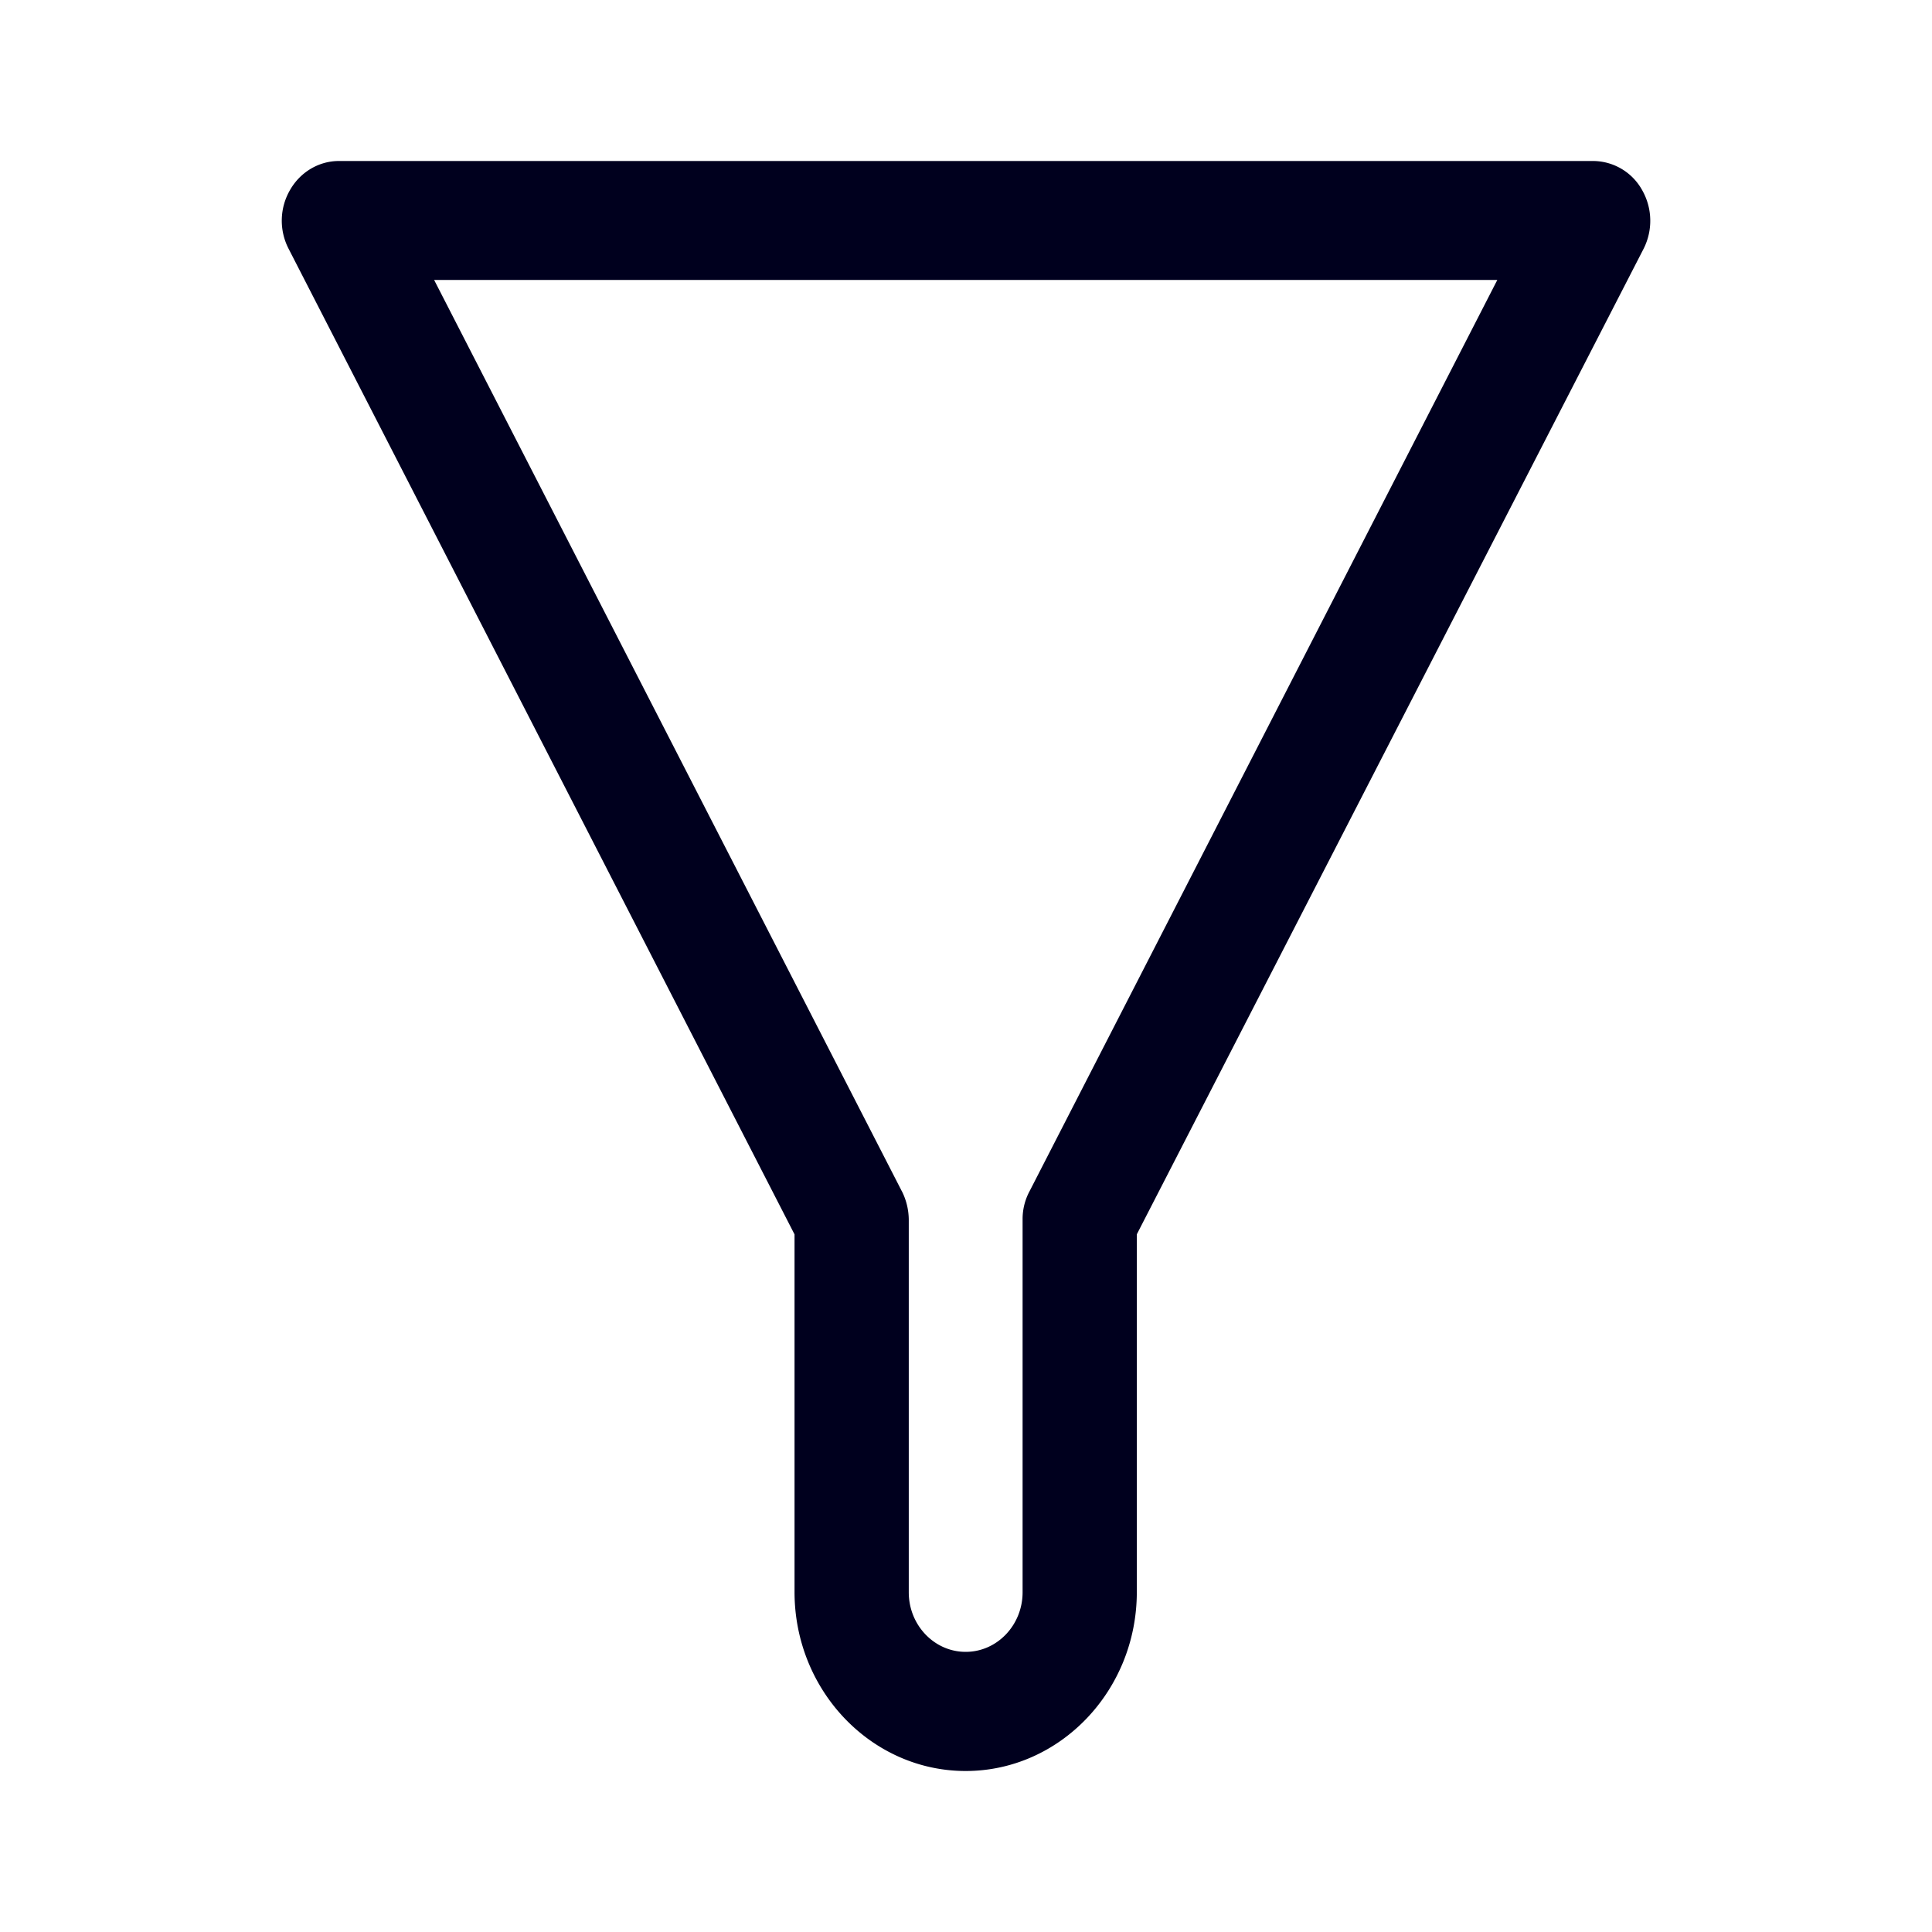 <svg xmlns="http://www.w3.org/2000/svg" width="24" height="24" fill="none"><path fill="#00001E" d="M9.87 19.776c0 1.228.957 2.224 2.126 2.224s2.126-.996 2.126-2.224v-4.443l6.295-12.242a.77.77 0 0 0-.018-.73.7.7 0 0 0-.607-.361H4.21c-.25 0-.48.138-.607.36a.76.76 0 0 0-.018.73L9.87 15.334zm1.333-4.978L5.393 3.478H18.6l-5.81 11.319a.73.73 0 0 0-.087.35v4.633c0 .408-.317.74-.707.74s-.707-.332-.707-.74v-4.633a.8.8 0 0 0-.086-.35"/></svg>